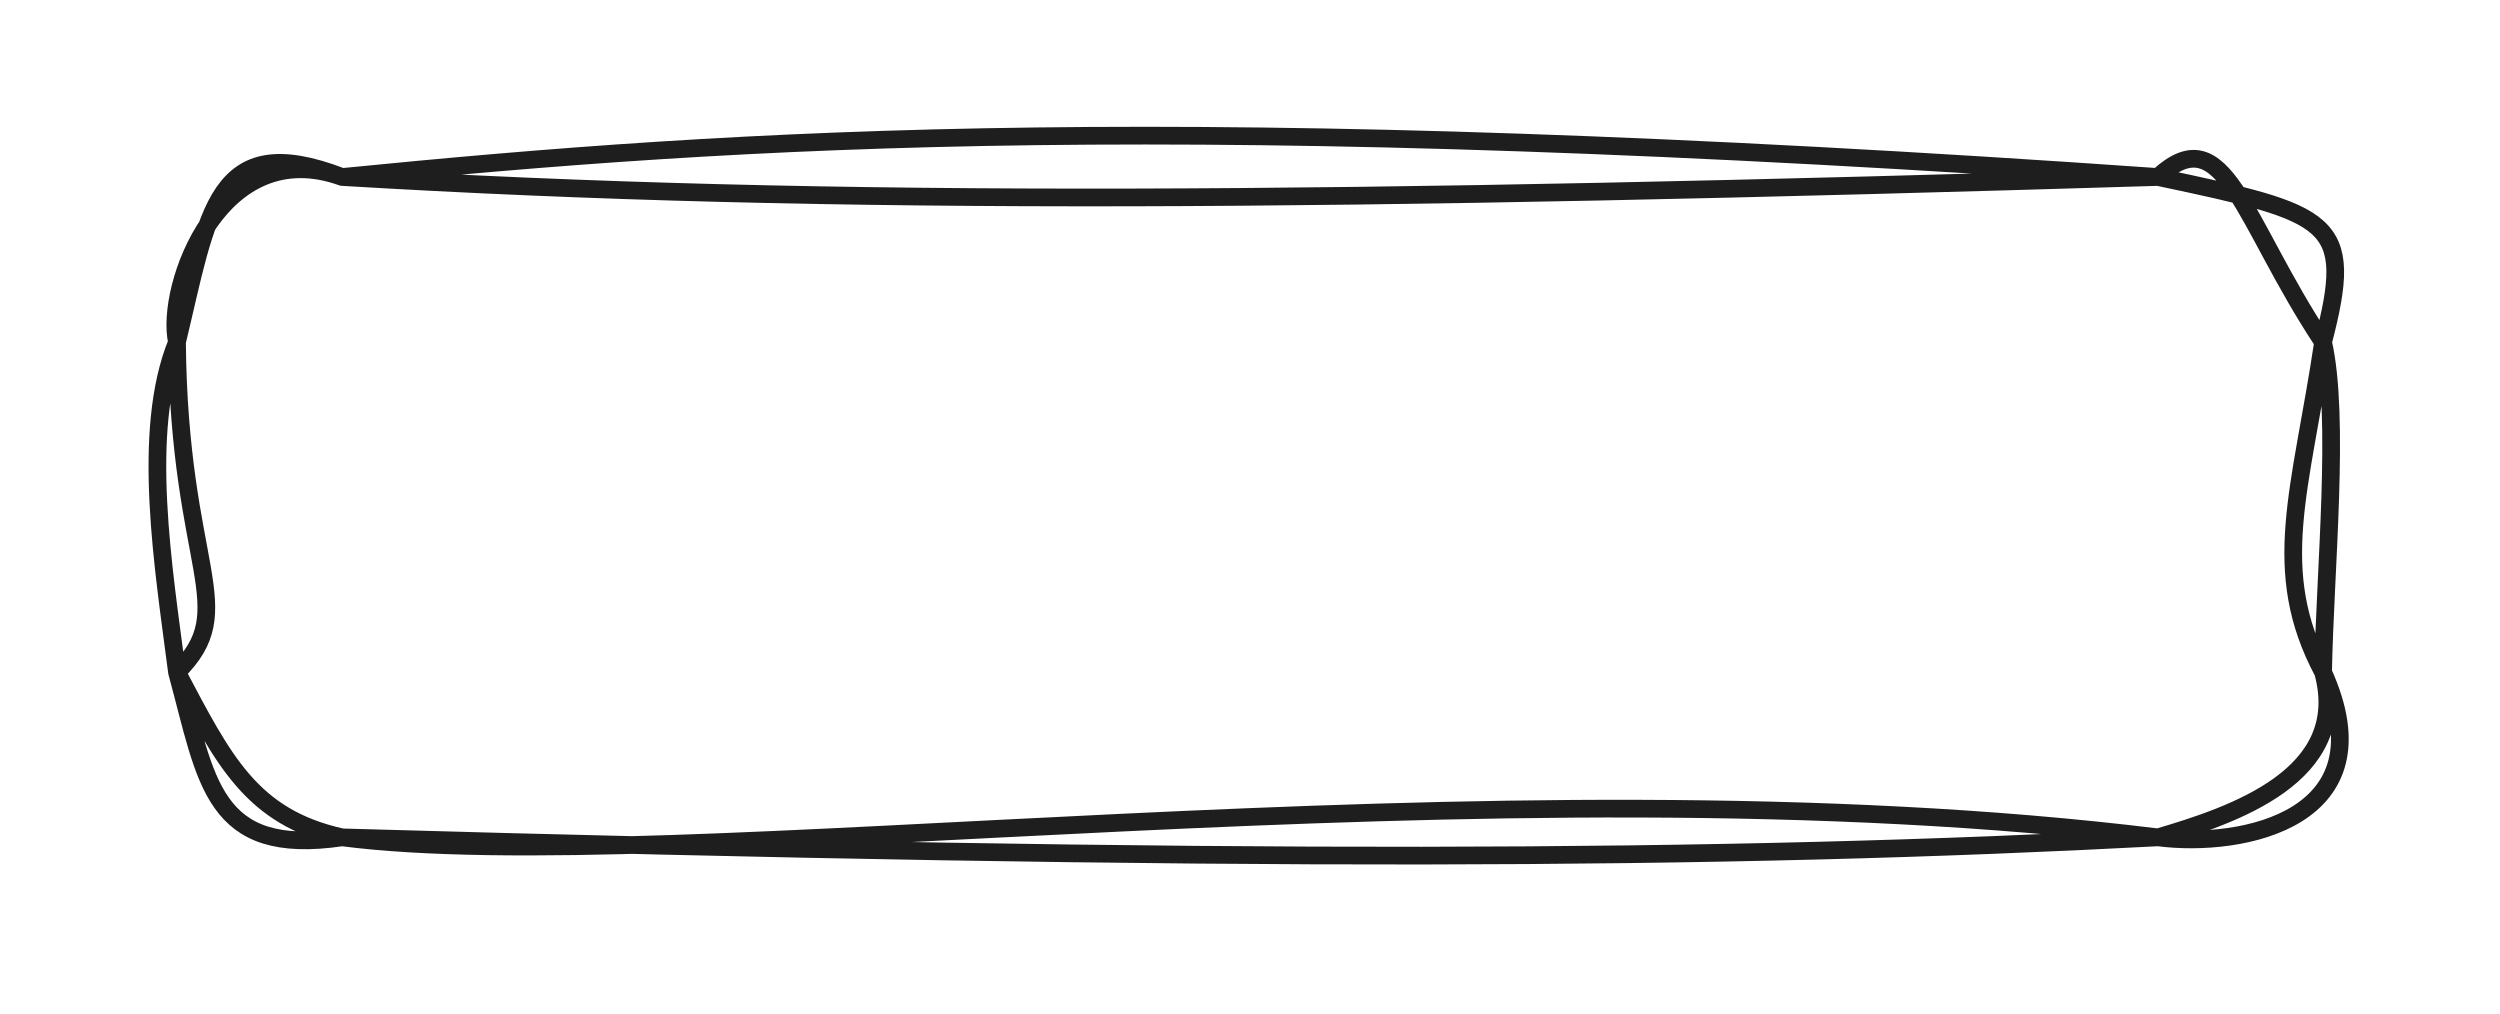 <svg version="1.1" xmlns="http://www.w3.org/2000/svg" viewBox="0 0 141.246 57.307" width="141.246" height="57.307">
  <!-- svg-source:excalidraw -->
  
  <defs>
    <style class="style-fonts">
      @font-face {
        font-family: "Virgil";
        src: url("https://excalidraw.com/Virgil.woff2");
      }
      @font-face {
        font-family: "Cascadia";
        src: url("https://excalidraw.com/Cascadia.woff2");
      }
    </style>
    
  </defs>
  <g stroke-linecap="round" transform="translate(10 10) rotate(0 60.623 18.653)"><path d="M9.33 0 M9.33 0 C32.22 -2.27, 56.85 -3.86, 111.92 0 M9.33 0 C37.2 1.68, 65.97 1.4, 111.92 0 M111.92 0 C121.74 2.08, 123.06 2.42, 121.25 9.33 M111.92 0 C115.7 -3.48, 116.67 2.42, 121.25 9.33 M121.25 9.33 C120 17.72, 118.18 22.22, 121.25 27.98 M121.25 9.33 C122.22 13.6, 121.36 22.16, 121.25 27.98 M121.25 27.98 C122.84 33.82, 116.2 36.05, 111.92 37.31 M121.25 27.98 C125 36.24, 116.74 37.93, 111.92 37.31 M111.92 37.31 C74.13 32.66, 28.05 39.73, 9.33 37.31 M111.92 37.31 C87.42 38.61, 59.71 38.76, 9.33 37.31 M9.33 37.31 C1.95 38.4, 1.68 34.14, 0 27.98 M9.33 37.31 C4.17 36.17, 2.61 32.9, 0 27.98 M0 27.98 C3.67 24.35, 0.12 22.2, 0 9.33 M0 27.98 C-0.74 22.21, -2.07 14.37, 0 9.33 M0 9.33 C1.77 1.98, 2.14 -2.77, 9.33 0 M0 9.33 C-0.7 6.21, 2.47 -2.47, 9.33 0" stroke="#1e1e1e" stroke-width="1" fill="none"></path></g></svg>